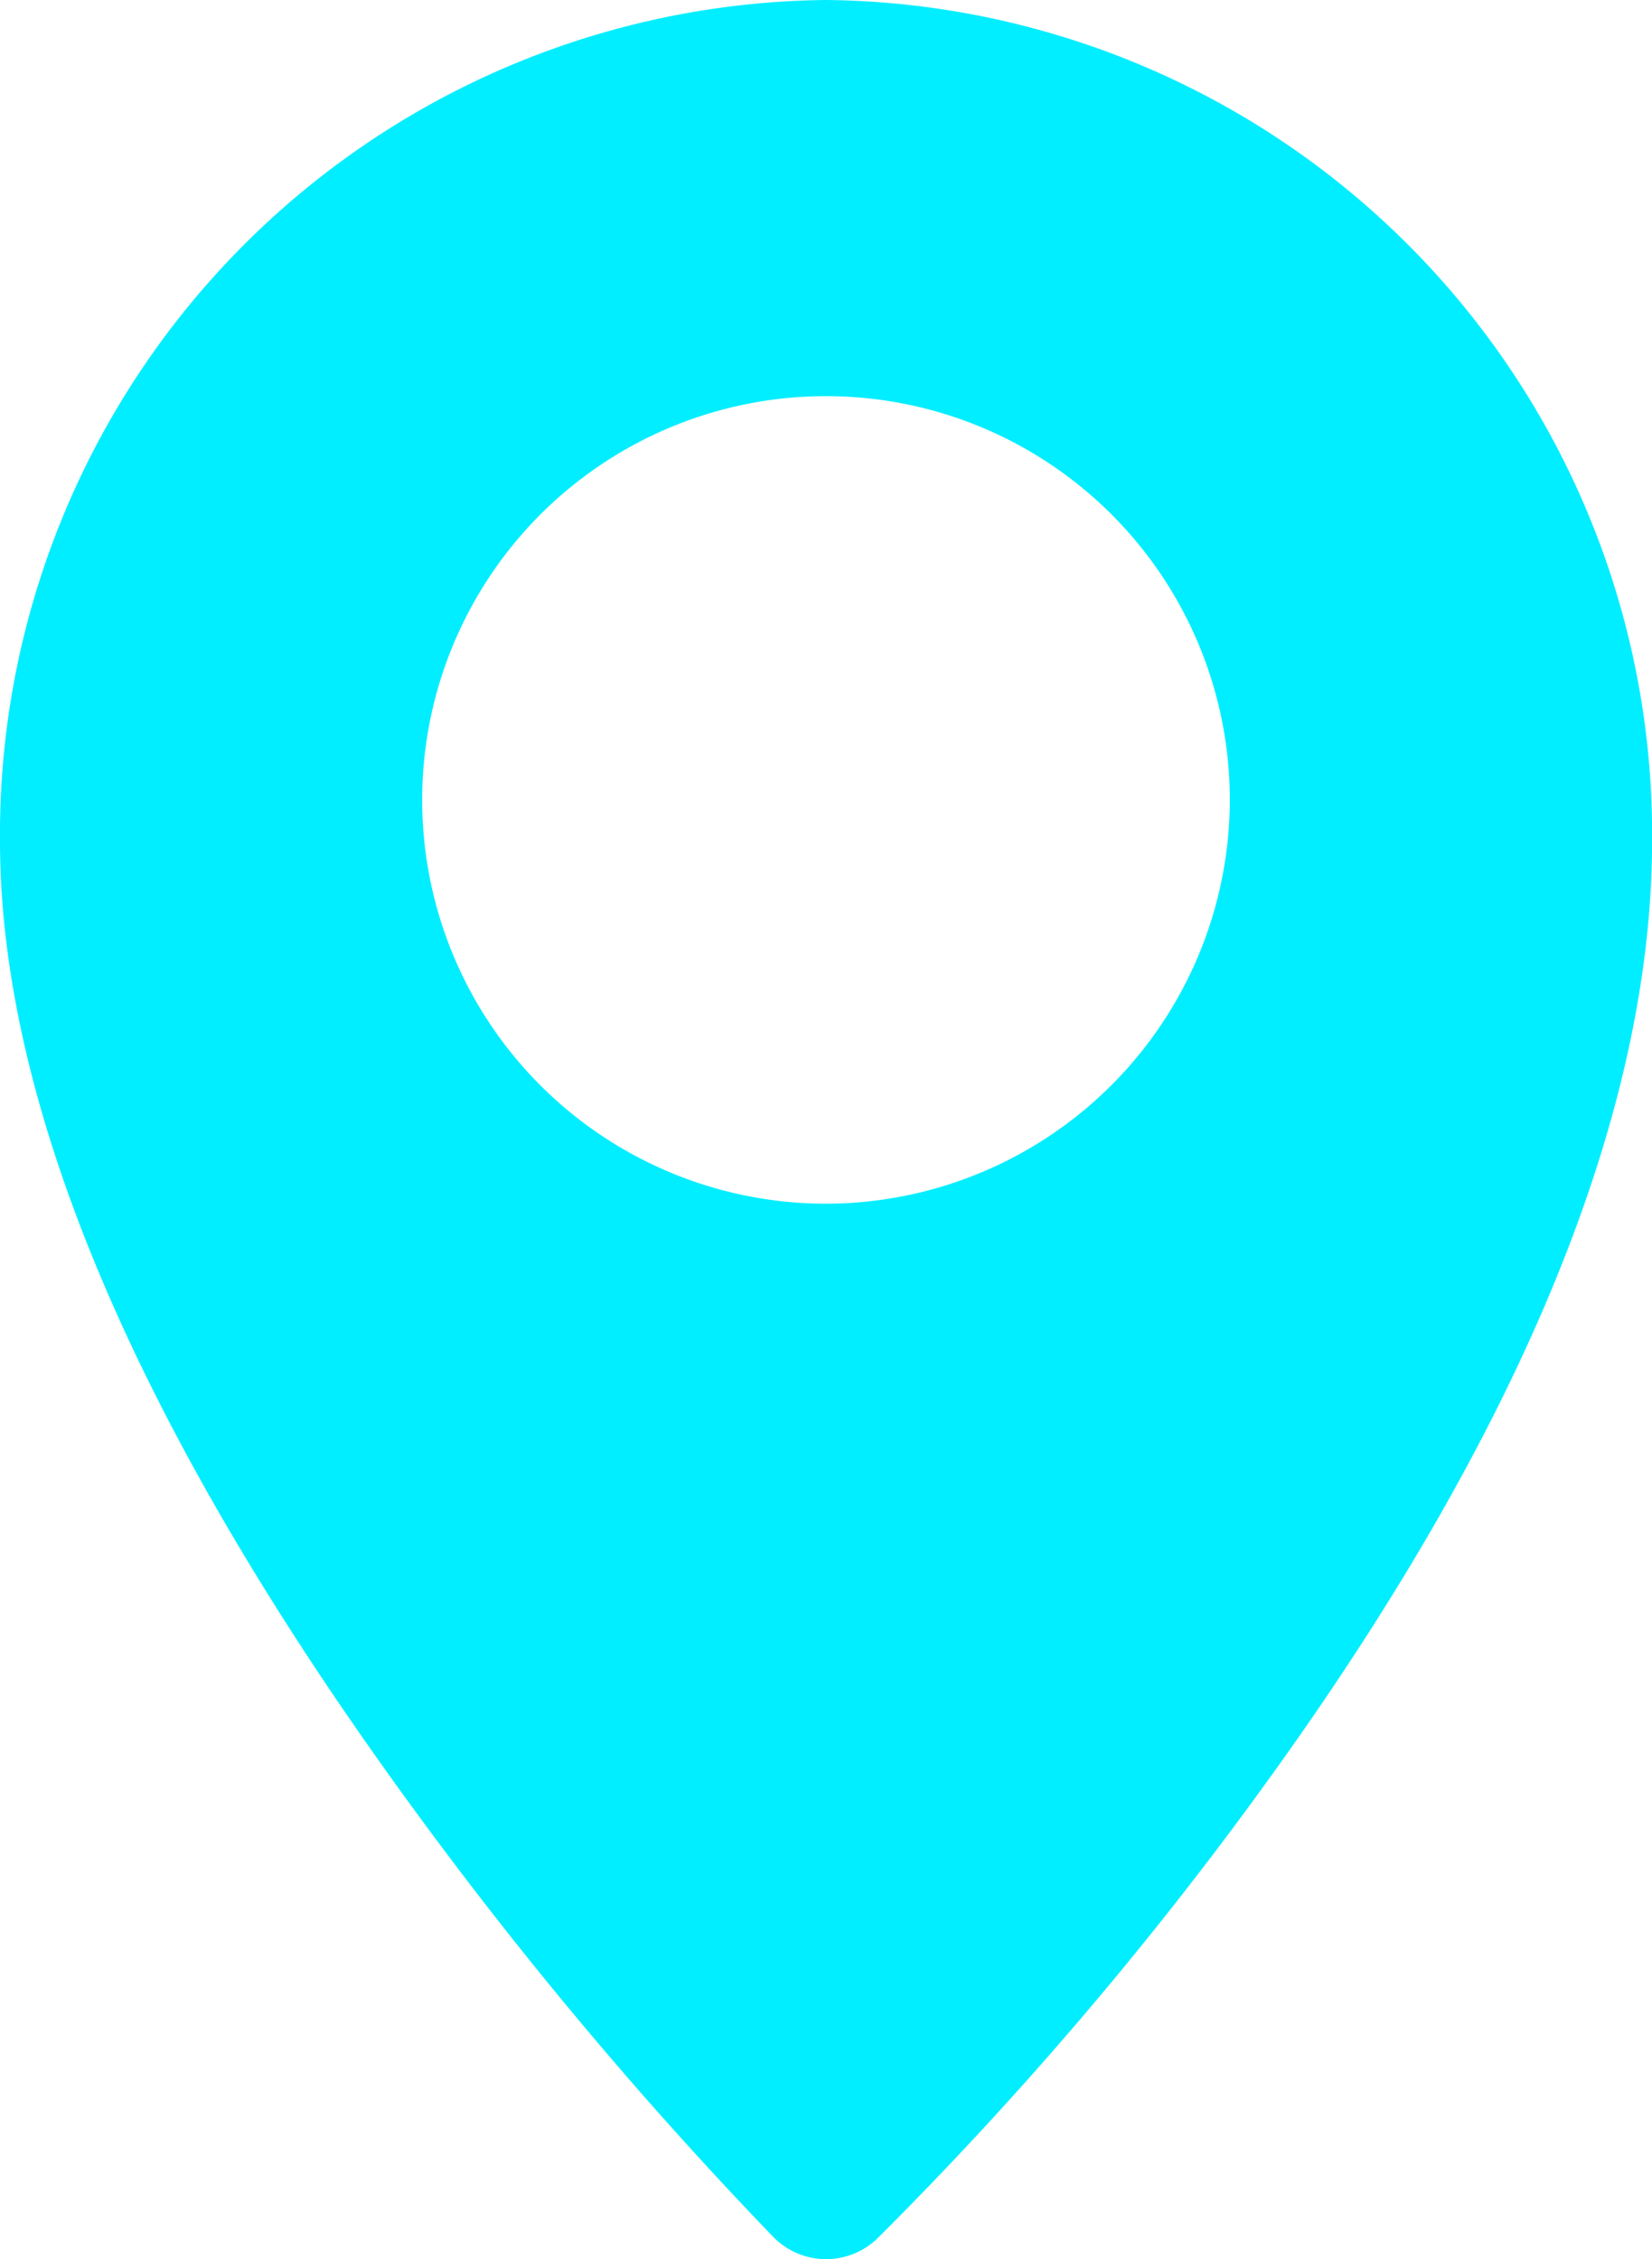 <svg xmlns="http://www.w3.org/2000/svg" width="21.24" height="29.049" viewBox="0 0 21.24 29.049">
  <path id="Path_43642" data-name="Path 43642" d="M79.437,0a10.729,10.729,0,0,0-10.62,10.811c0,3.334,1.686,7.382,5.013,12.029a52.994,52.994,0,0,0,4.934,5.929.95.95,0,0,0,1.333.015A47.844,47.844,0,0,0,85.041,23c3.329-4.579,5.017-8.681,5.017-12.193A10.729,10.729,0,0,0,79.437,0Zm0,15.478a5.192,5.192,0,1,1,5.192-5.192A5.2,5.2,0,0,1,79.437,15.478Z" transform="translate(-68.817)" fill="#0ef"/>
</svg>
